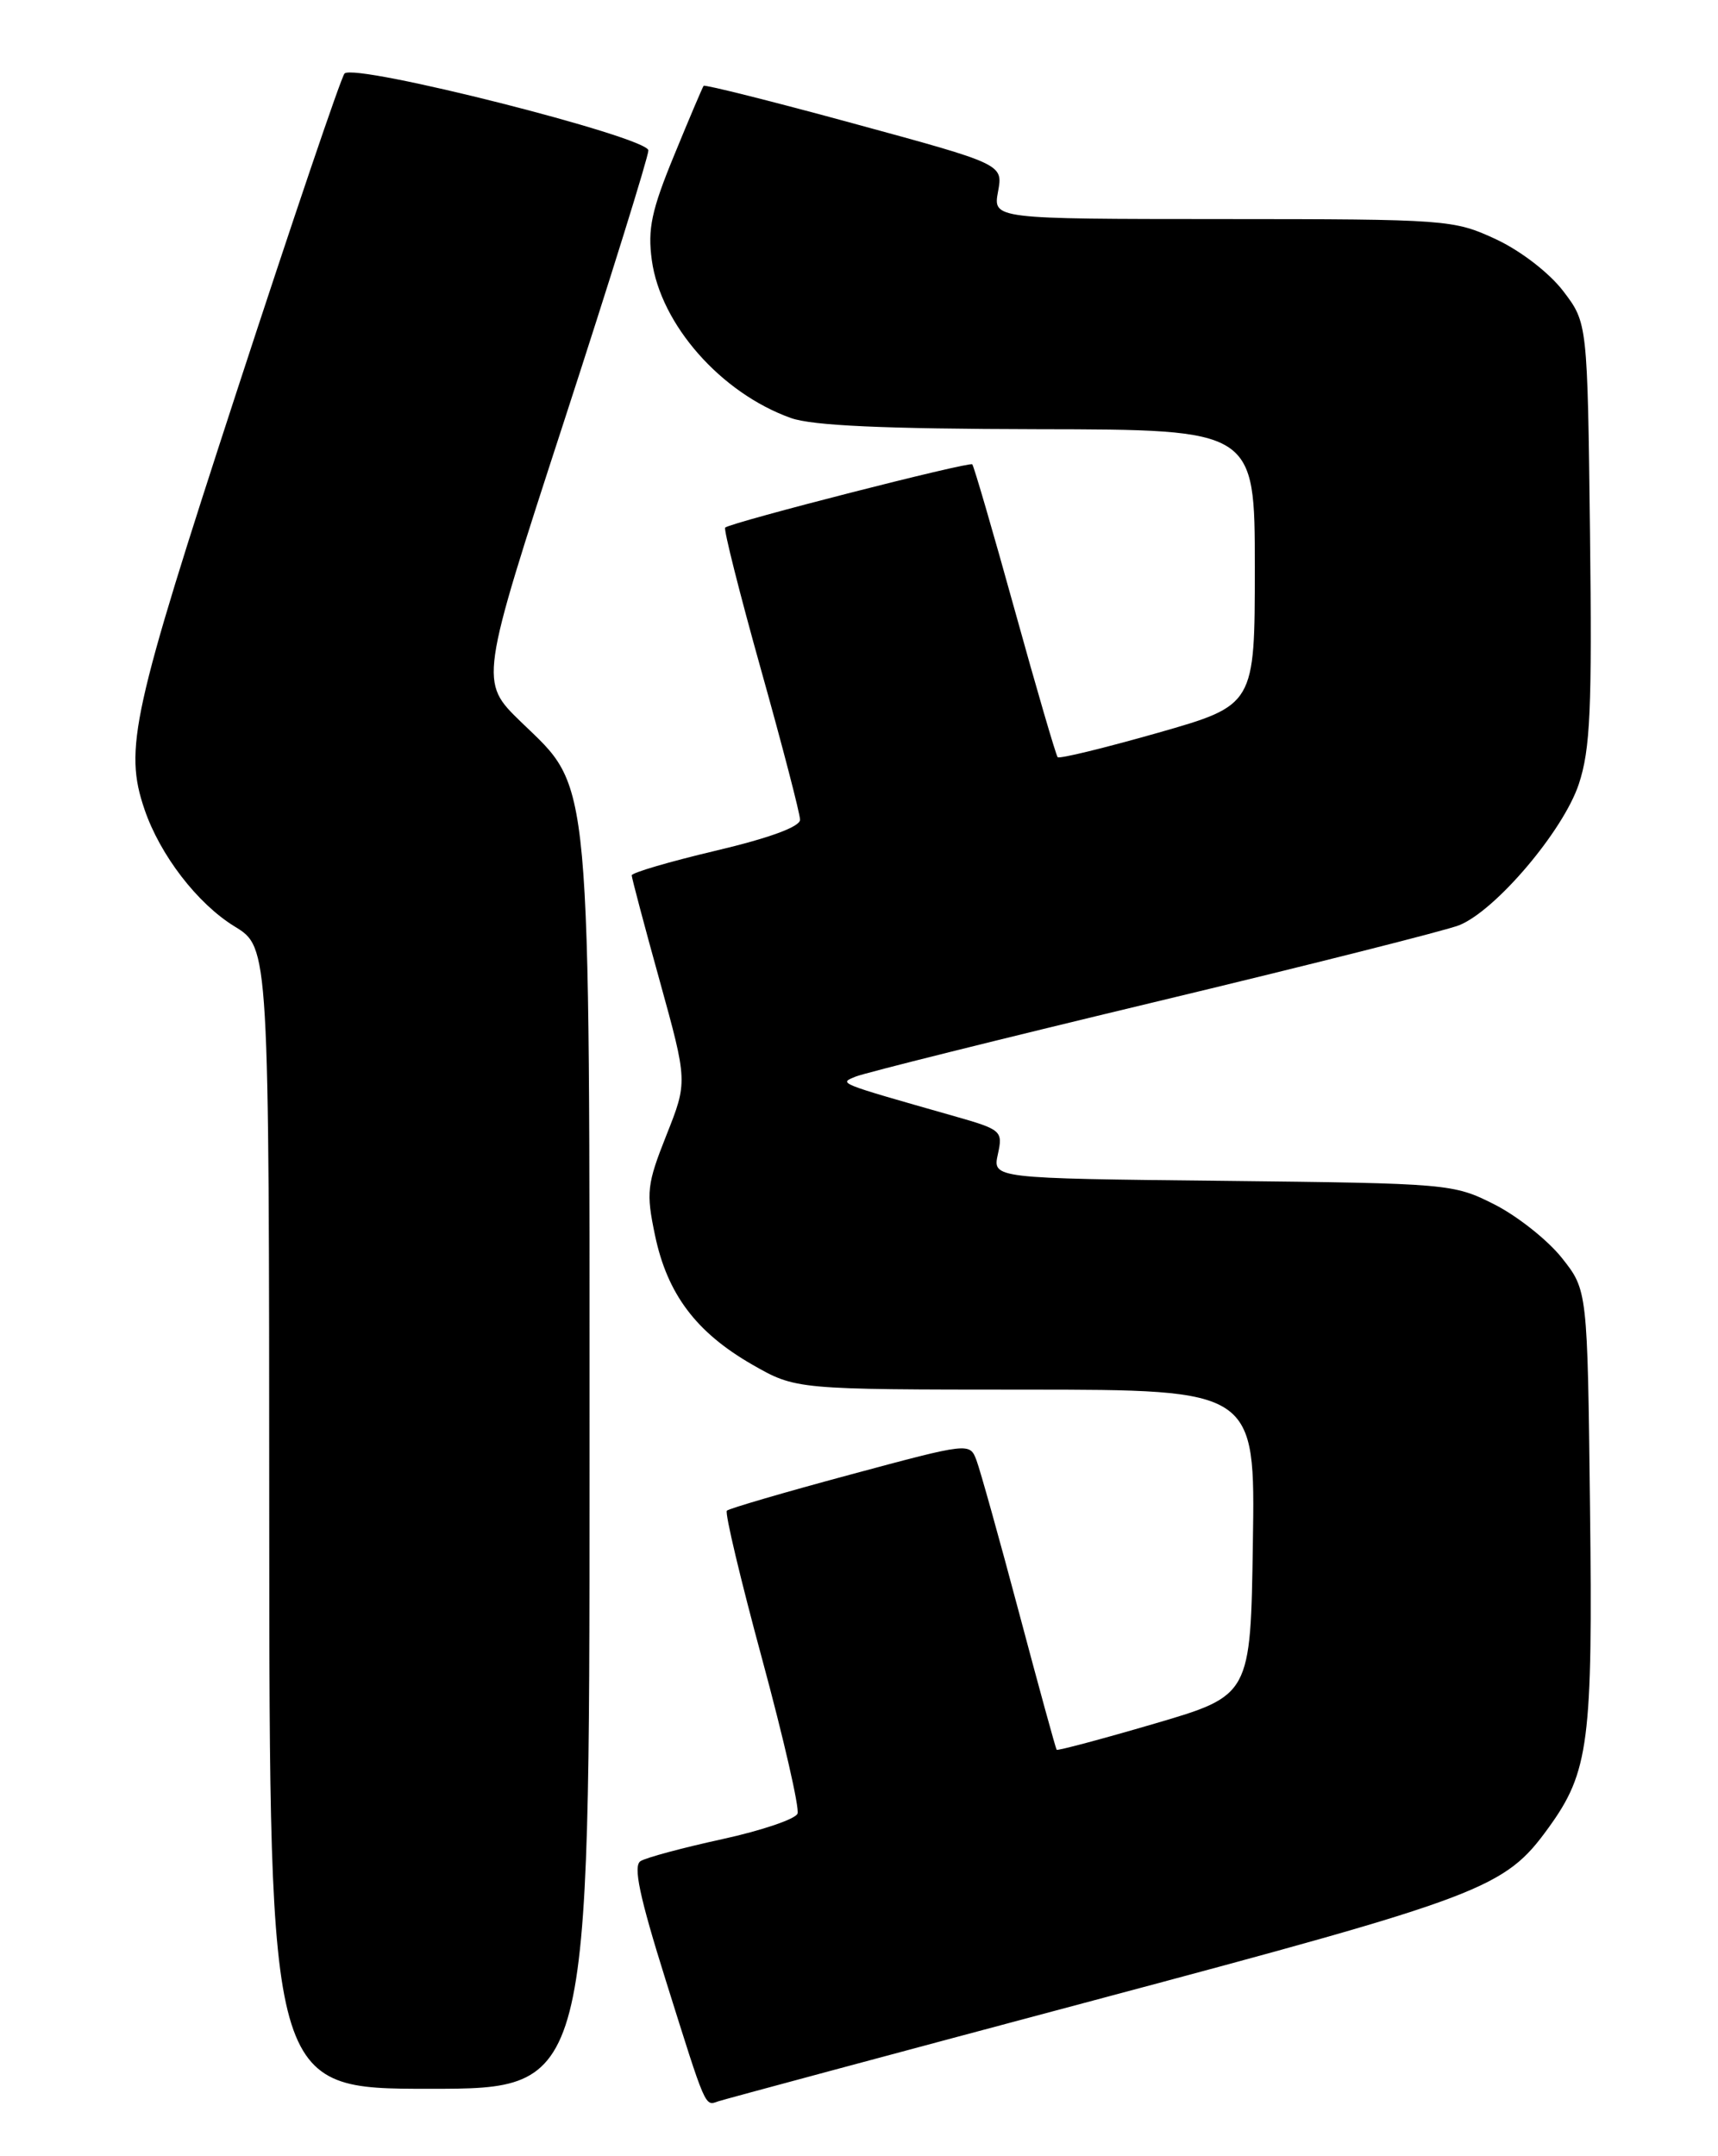 <?xml version="1.0" encoding="UTF-8" standalone="no"?>
<!DOCTYPE svg PUBLIC "-//W3C//DTD SVG 1.1//EN" "http://www.w3.org/Graphics/SVG/1.1/DTD/svg11.dtd" >
<svg xmlns="http://www.w3.org/2000/svg" xmlns:xlink="http://www.w3.org/1999/xlink" version="1.1" viewBox="0 0 204 256">
 <g >
 <path fill="currentColor"
d=" M 130.00 237.47 C 176.19 225.15 178.66 224.22 183.86 217.03 C 188.68 210.38 189.14 206.85 188.80 178.84 C 188.50 153.18 188.50 153.18 185.45 149.34 C 183.77 147.23 180.17 144.38 177.45 143.00 C 172.58 140.54 172.05 140.50 145.18 140.20 C 117.86 139.91 117.86 139.91 118.49 137.04 C 119.10 134.27 118.93 134.12 113.31 132.52 C 99.23 128.51 99.60 128.65 101.61 127.82 C 102.65 127.39 118.57 123.42 137.00 119.00 C 155.43 114.58 171.75 110.46 173.27 109.85 C 177.60 108.11 185.62 98.66 187.47 93.10 C 188.84 88.97 189.05 84.22 188.80 63.26 C 188.50 38.34 188.50 38.34 185.62 34.56 C 183.96 32.39 180.56 29.77 177.62 28.40 C 172.62 26.08 171.85 26.02 145.20 26.01 C 117.91 26.00 117.91 26.00 118.51 22.75 C 119.11 19.50 119.11 19.50 101.45 14.69 C 91.74 12.04 83.68 10.02 83.55 10.19 C 83.42 10.36 81.84 14.07 80.05 18.44 C 77.36 24.97 76.89 27.19 77.40 30.90 C 78.45 38.54 85.60 46.66 93.91 49.63 C 96.46 50.54 104.92 50.92 123.25 50.96 C 149.00 51.00 149.00 51.00 149.00 67.36 C 149.00 83.72 149.00 83.72 137.48 87.01 C 131.14 88.81 125.79 90.12 125.59 89.90 C 125.39 89.68 123.10 81.85 120.51 72.50 C 117.92 63.15 115.64 55.33 115.45 55.13 C 115.11 54.78 86.92 61.99 86.11 62.64 C 85.90 62.80 87.81 70.39 90.36 79.49 C 92.91 88.58 95.00 96.62 95.00 97.33 C 95.00 98.16 91.35 99.50 85.00 101.00 C 79.50 102.30 75.01 103.62 75.01 103.93 C 75.02 104.24 76.51 109.89 78.34 116.47 C 81.65 128.44 81.65 128.44 79.13 134.78 C 76.81 140.62 76.71 141.57 77.78 146.68 C 79.24 153.64 82.66 158.19 89.31 162.01 C 94.50 164.98 94.50 164.98 121.77 164.99 C 149.05 165.00 149.05 165.00 148.77 183.15 C 148.50 201.30 148.50 201.30 137.08 204.65 C 130.80 206.49 125.57 207.88 125.47 207.75 C 125.36 207.61 123.35 200.30 121.01 191.50 C 118.67 182.70 116.39 174.55 115.95 173.38 C 115.15 171.27 115.11 171.27 100.96 175.08 C 93.15 177.18 86.56 179.11 86.31 179.36 C 86.05 179.61 87.94 187.55 90.50 196.99 C 93.06 206.44 94.95 214.69 94.70 215.33 C 94.45 215.98 90.43 217.34 85.76 218.36 C 81.09 219.38 76.72 220.55 76.06 220.97 C 75.16 221.52 75.93 225.17 79.05 235.11 C 83.88 250.50 83.68 250.05 85.28 249.49 C 85.95 249.26 106.08 243.85 130.00 237.47 Z  M 70.00 174.68 C 70.00 90.45 70.32 93.90 61.86 85.71 C 56.92 80.92 56.92 80.92 66.96 50.07 C 72.48 33.10 76.99 18.61 76.99 17.86 C 76.97 16.28 42.12 7.46 40.91 8.73 C 40.51 9.15 34.74 26.17 28.09 46.54 C 15.66 84.62 14.71 88.92 17.16 96.10 C 19.01 101.53 23.45 107.30 27.86 110.00 C 31.95 112.50 31.95 112.50 31.97 180.25 C 32.00 248.00 32.00 248.00 51.00 248.00 C 70.00 248.00 70.00 248.00 70.00 174.68 Z "/>
</g>
</svg>